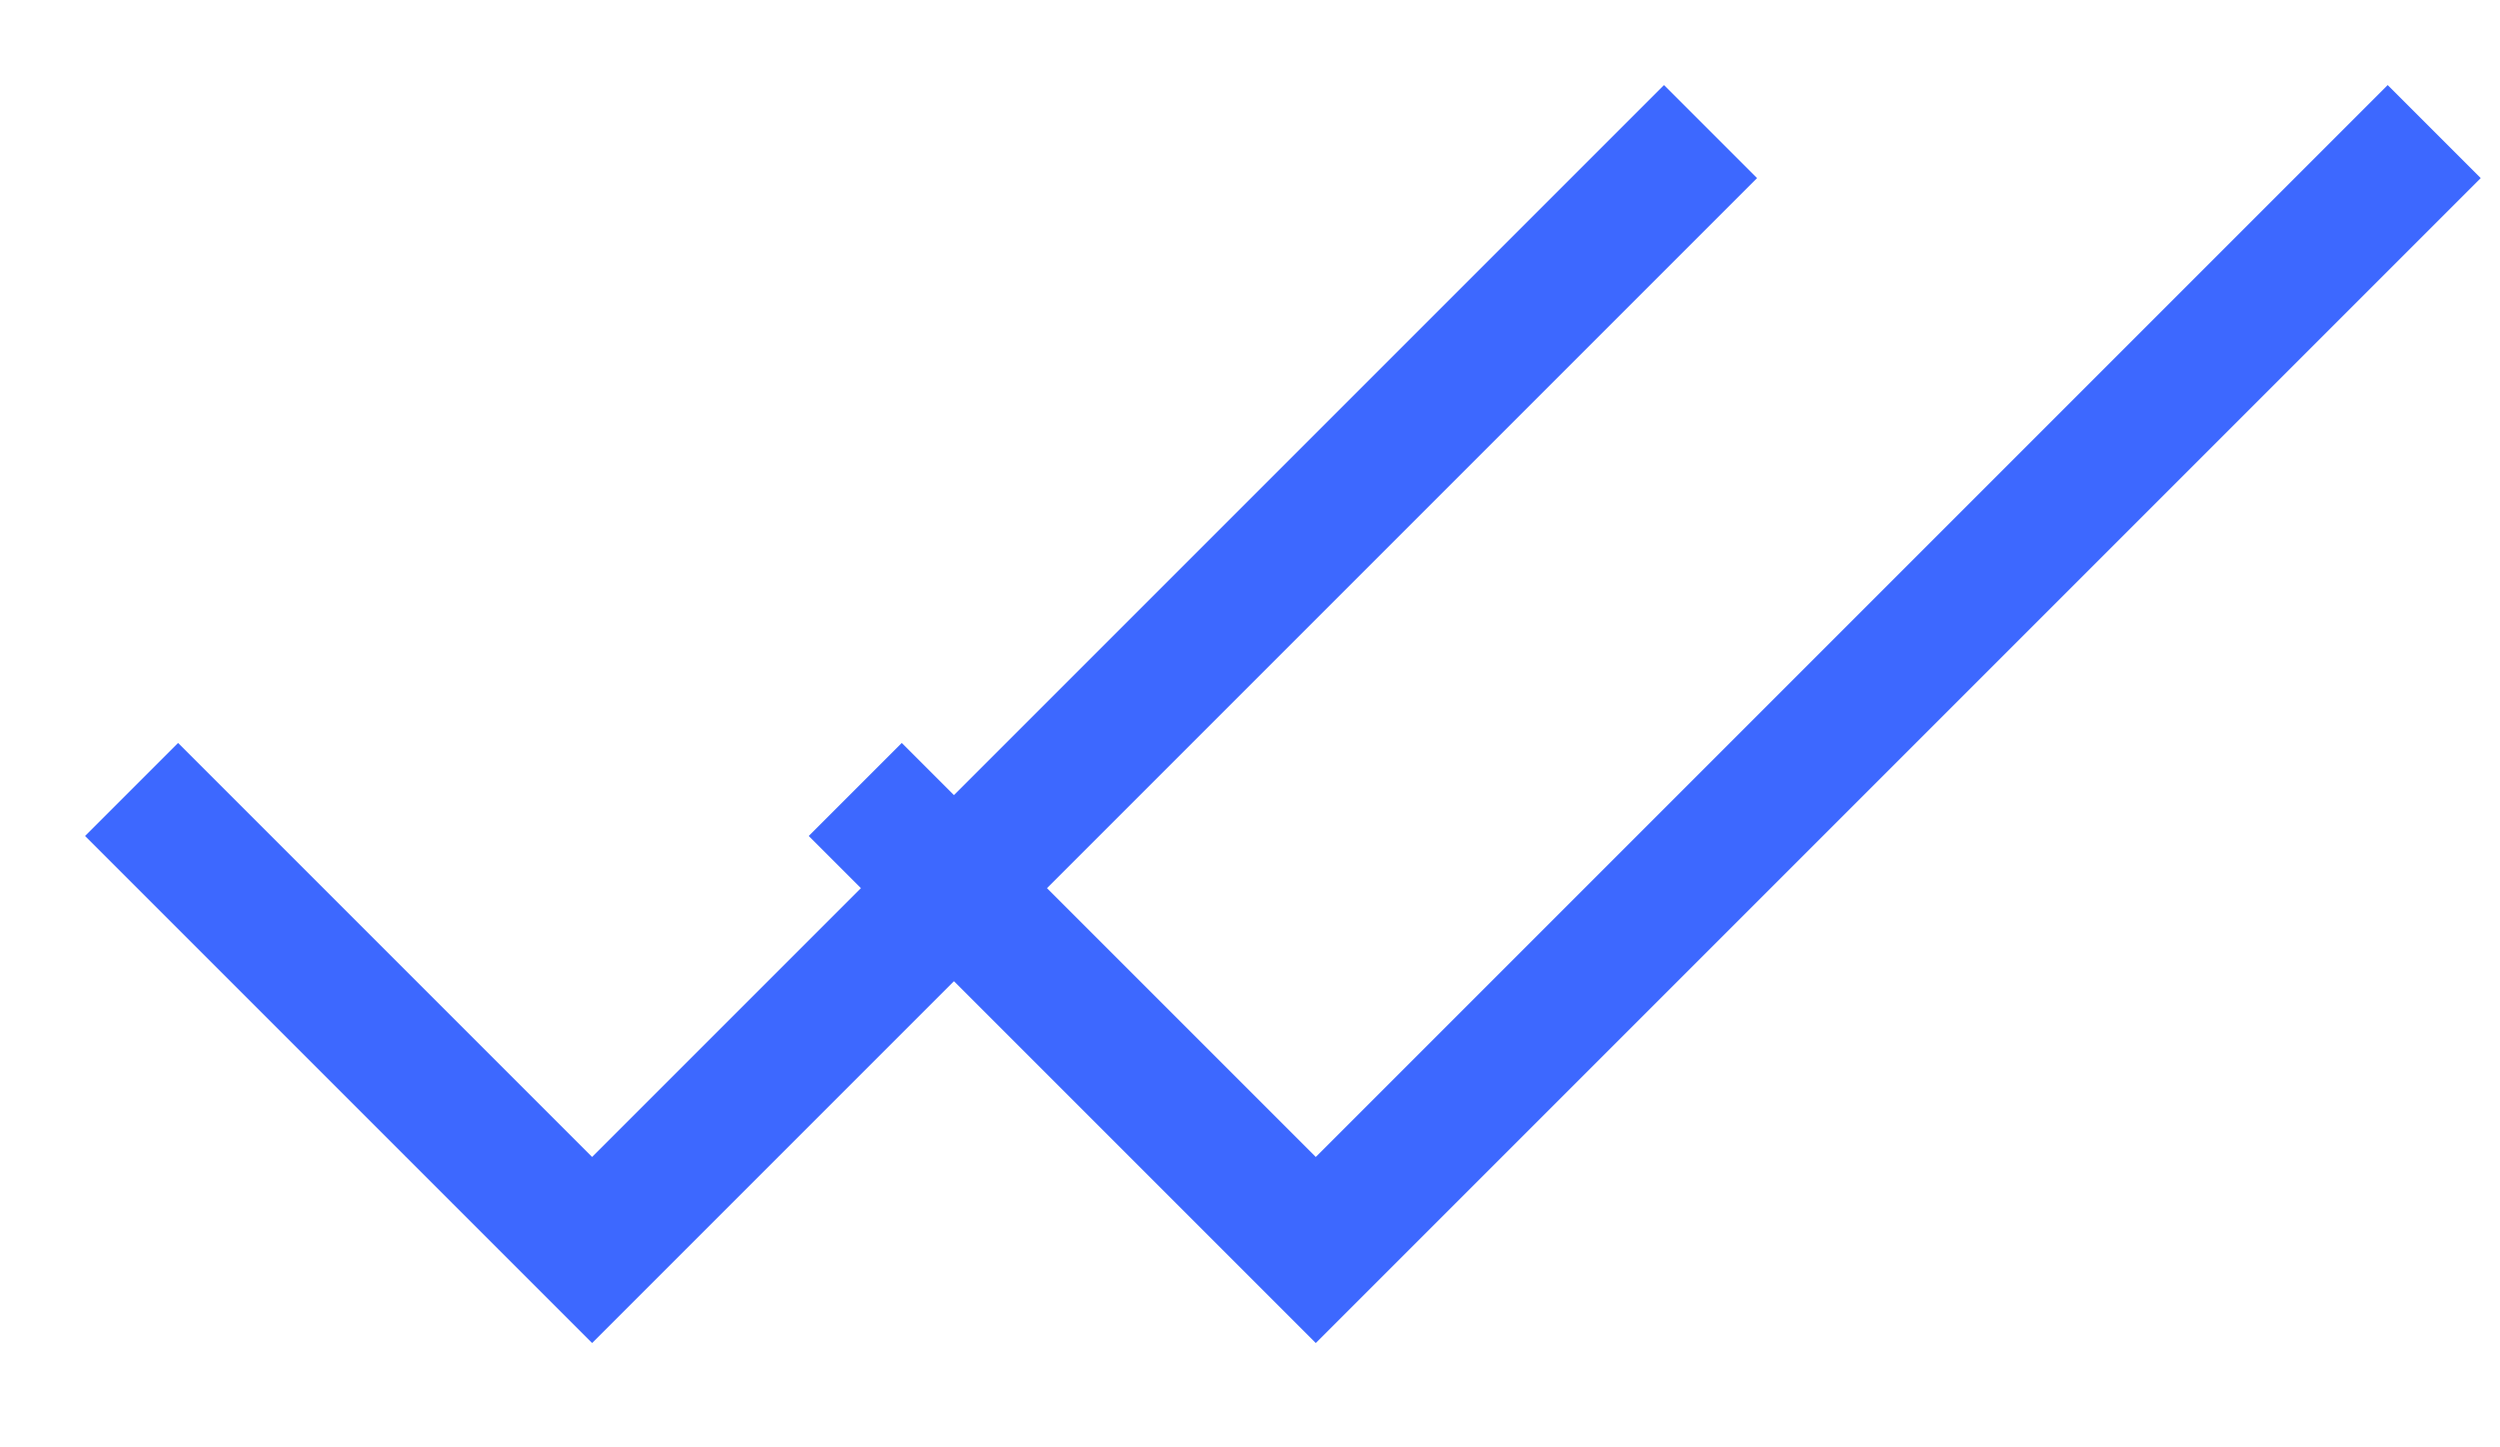<svg width="19" height="11" viewBox="0 0 19 11" fill="none" xmlns="http://www.w3.org/2000/svg">
<path d="M1 6L4.5 9.5L13 1" stroke="#3D68FF"/>
<path d="M6.5 6L10 9.5L18.5 1" stroke="#3D68FF"/>
</svg>
